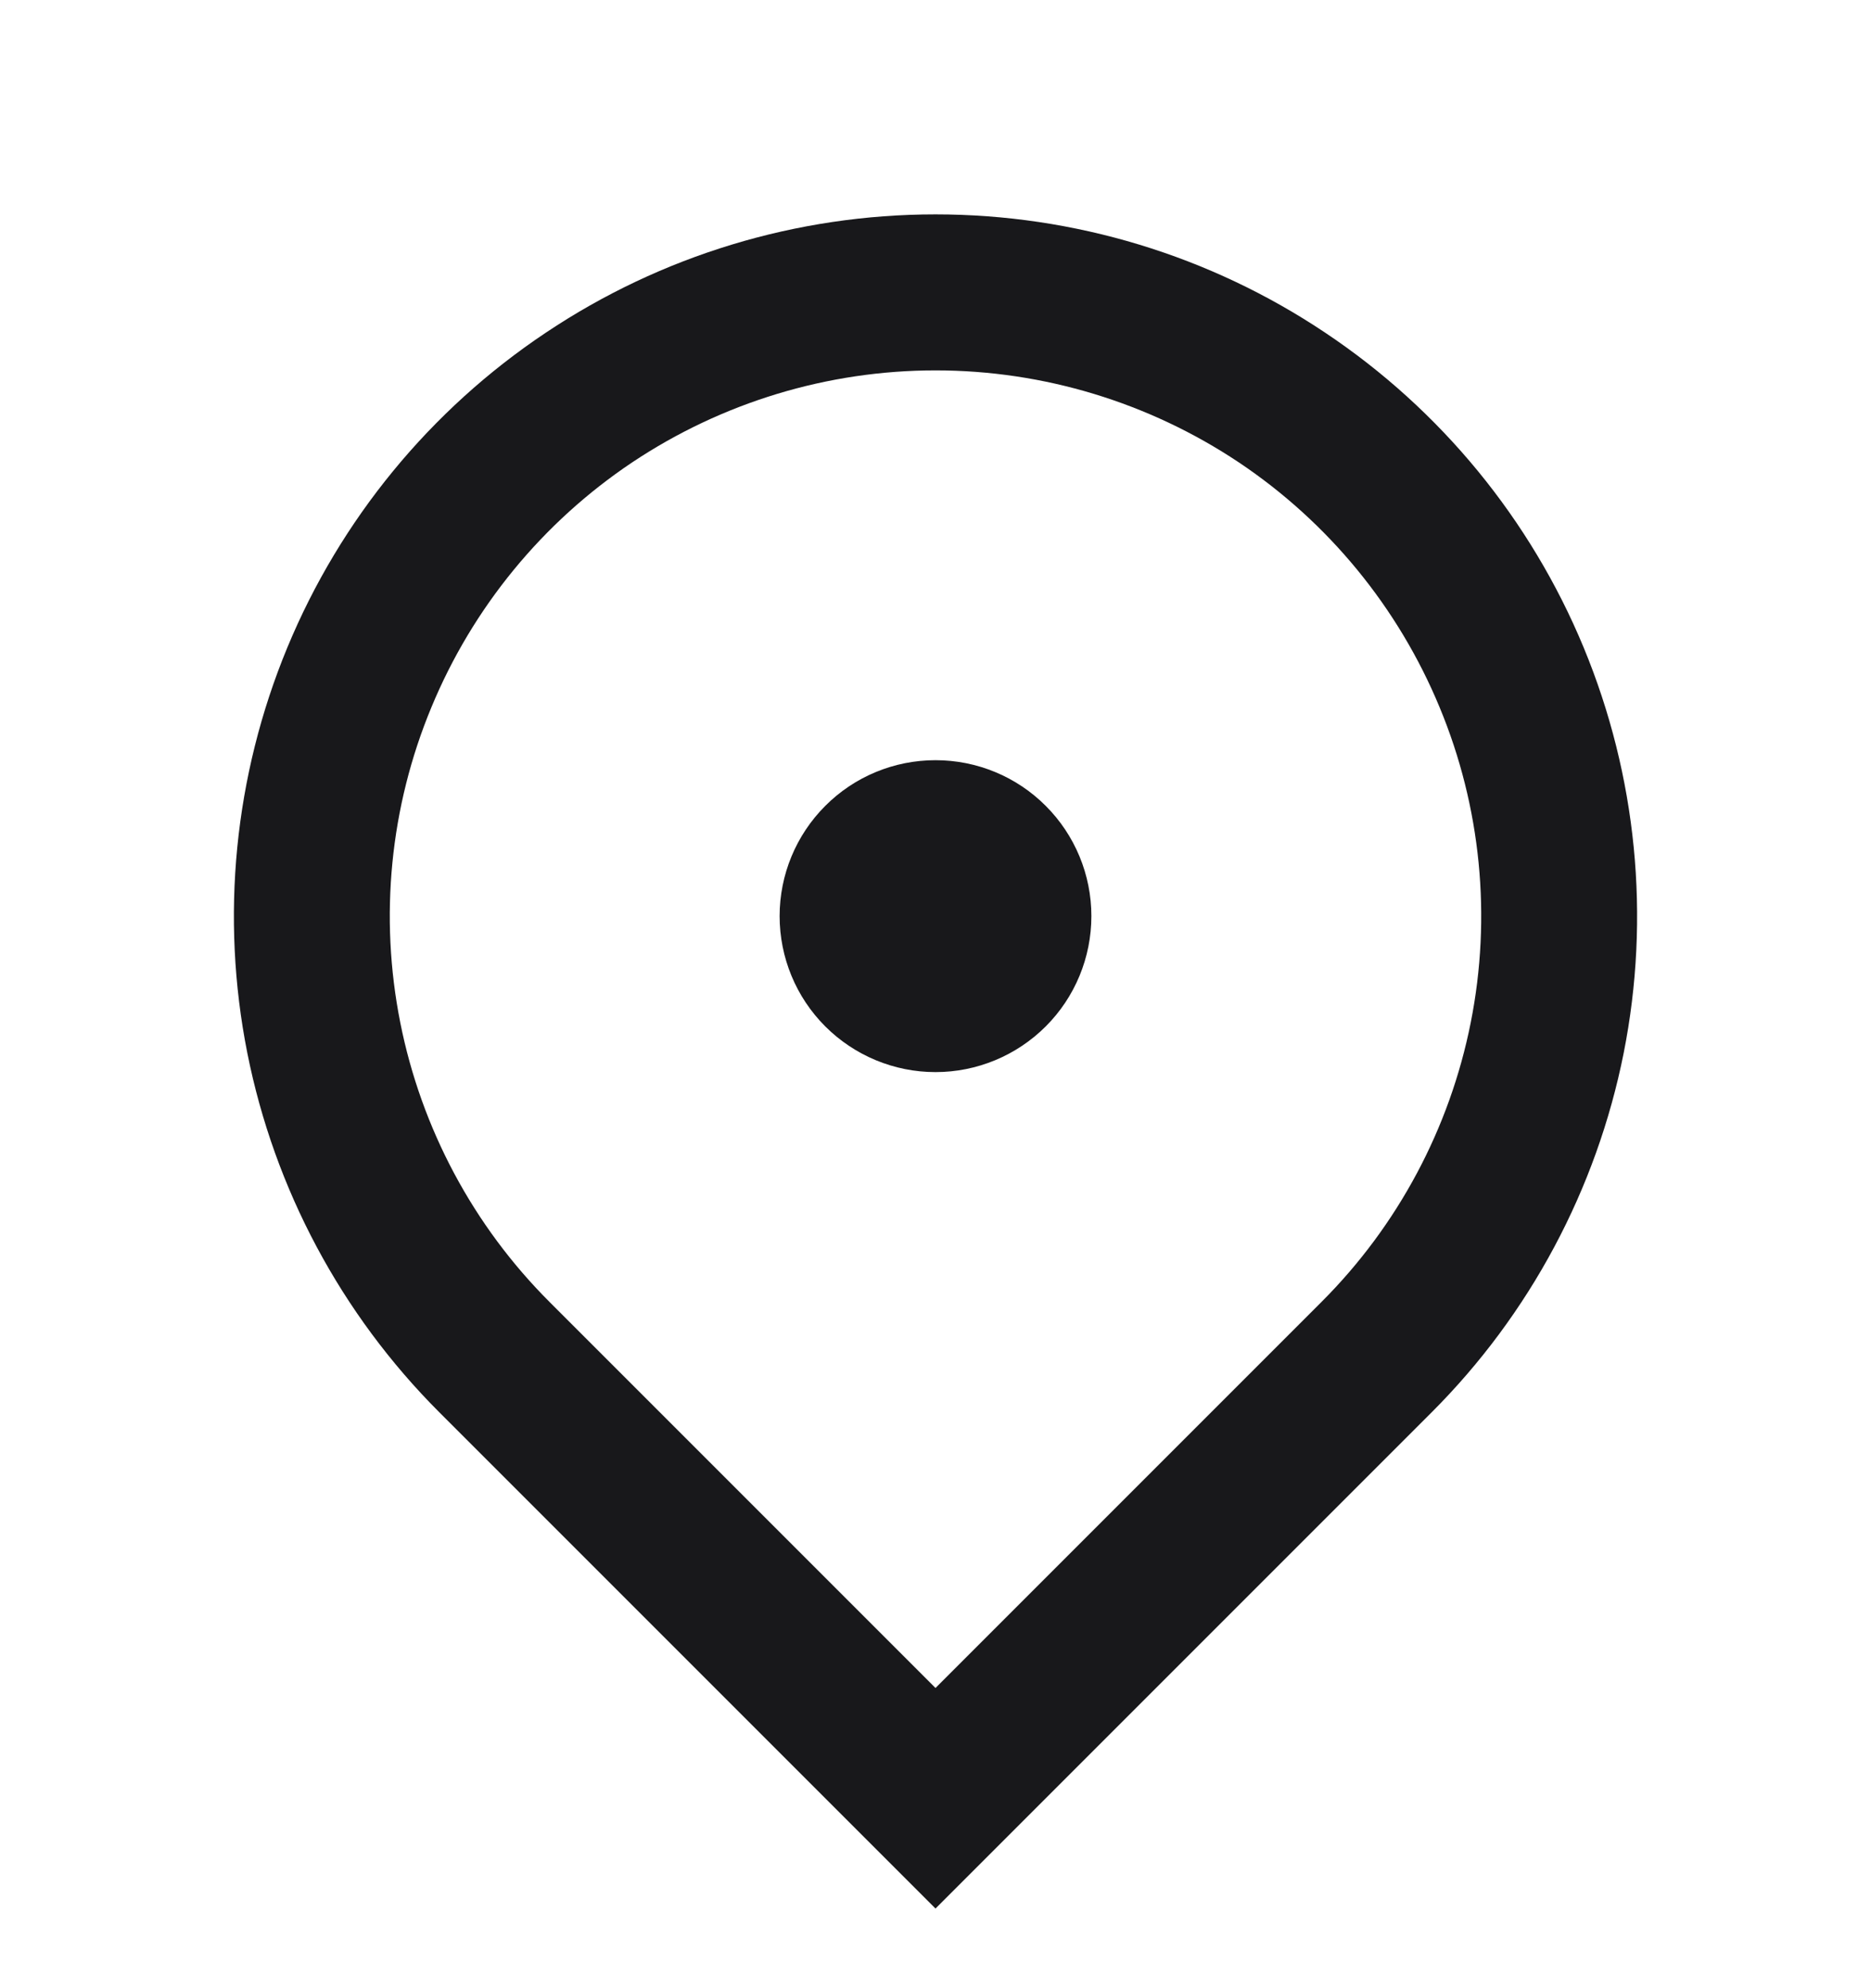 <svg width="16" height="17" viewBox="0 0 16 17" fill="none" xmlns="http://www.w3.org/2000/svg">
<g clip-path="url(#clip0_1_1048)">
<path d="M8 16.319L3.757 12.076C2.918 11.237 2.347 10.168 2.115 9.004C1.884 7.84 2.003 6.634 2.457 5.537C2.911 4.441 3.68 3.504 4.667 2.845C5.653 2.185 6.813 1.833 8 1.833C9.187 1.833 10.347 2.185 11.333 2.845C12.32 3.504 13.089 4.441 13.543 5.537C13.997 6.634 14.116 7.84 13.885 9.004C13.653 10.168 13.082 11.237 12.243 12.076L8 16.319ZM11.3 11.133C11.953 10.481 12.397 9.649 12.577 8.744C12.757 7.839 12.665 6.9 12.311 6.048C11.958 5.195 11.36 4.466 10.593 3.953C9.825 3.441 8.923 3.167 8 3.167C7.077 3.167 6.175 3.441 5.407 3.953C4.64 4.466 4.042 5.195 3.689 6.048C3.335 6.9 3.243 7.839 3.423 8.744C3.603 9.649 4.047 10.481 4.7 11.133L8 14.433L11.3 11.133ZM8 9.167C7.646 9.167 7.307 9.026 7.057 8.776C6.807 8.526 6.667 8.187 6.667 7.833C6.667 7.48 6.807 7.141 7.057 6.891C7.307 6.64 7.646 6.5 8 6.5C8.354 6.5 8.693 6.64 8.943 6.891C9.193 7.141 9.333 7.48 9.333 7.833C9.333 8.187 9.193 8.526 8.943 8.776C8.693 9.026 8.354 9.167 8 9.167Z" fill="#18181B"/>
</g>
<defs>
<clipPath id="clip0_1_1048">
<rect width="16" height="16" fill="white" transform="translate(0 0.5)"/>
</clipPath>
</defs>
</svg>
